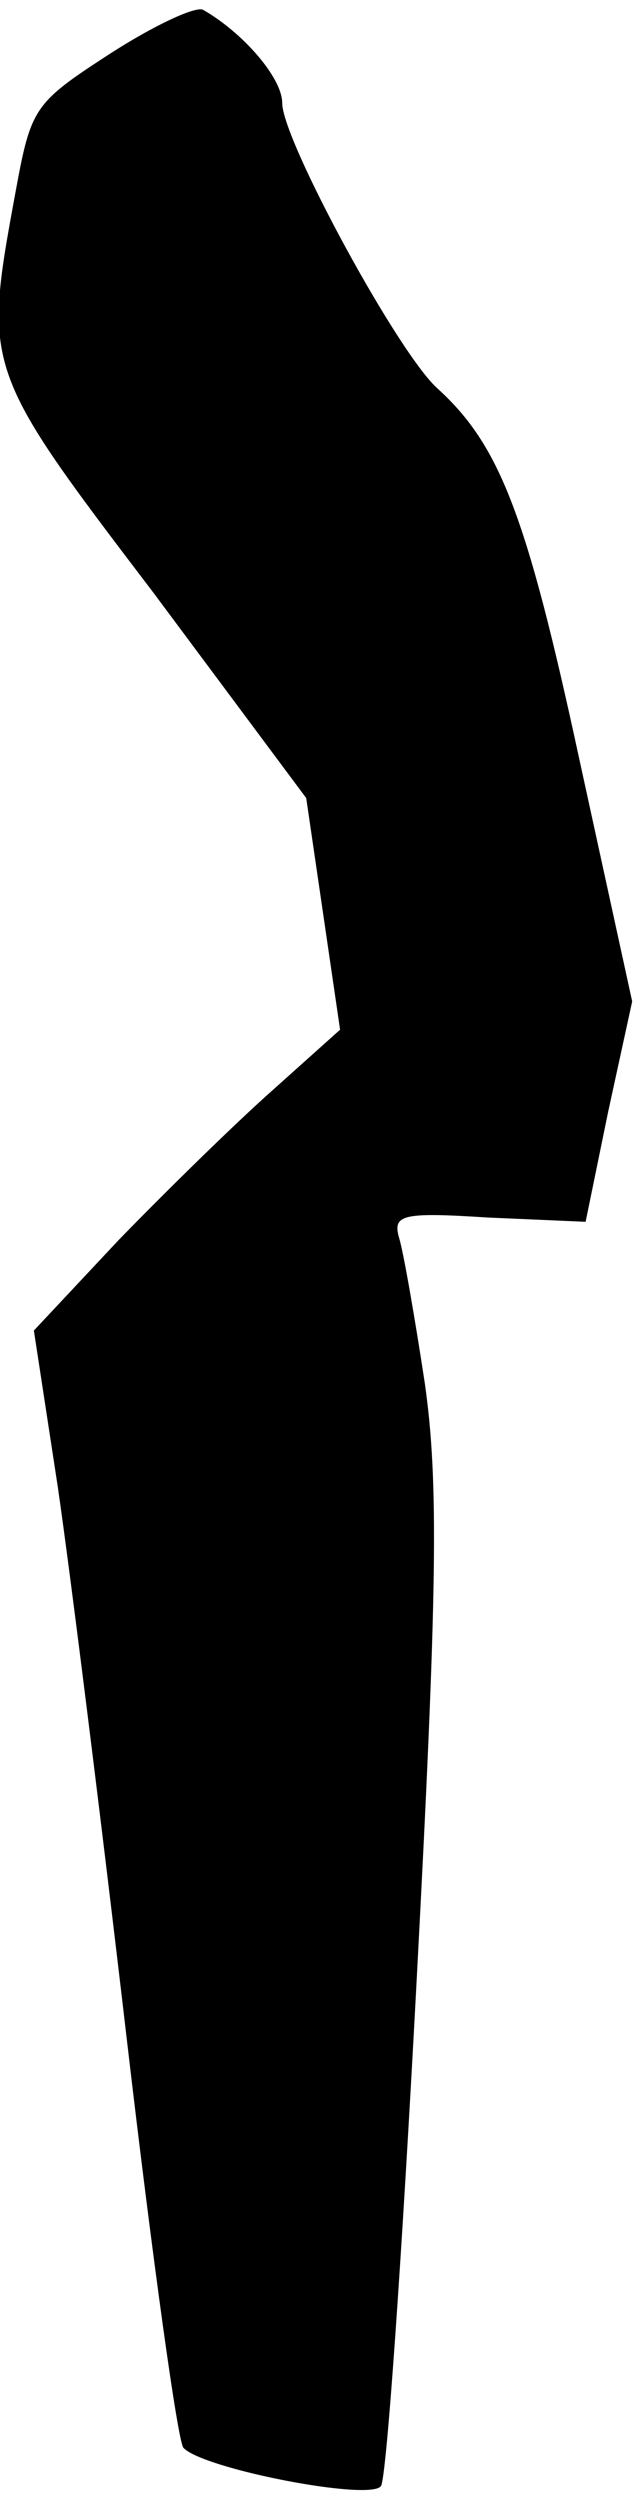 <?xml version="1.0" standalone="no"?>
<!DOCTYPE svg PUBLIC "-//W3C//DTD SVG 20010904//EN"
 "http://www.w3.org/TR/2001/REC-SVG-20010904/DTD/svg10.dtd">
<svg version="1.0" xmlns="http://www.w3.org/2000/svg"
 width="45pt" height="177pt" viewBox="0 0 45 177"
 preserveAspectRatio="xMidYMid meet">
<g transform="translate(0,177) scale(0.1,-0.1)"
fill="#000000" stroke="none">
<path fill="#000000" stroke="none" d="M78 1732 c-54 -35 -56 -38 -67 -98 -23
-125 -23 -125 98 -284 l108 -145 12 -82 12 -82 -48 -43 c-26 -23 -75 -71 -109
-106 l-60 -64 17 -111 c9 -62 31 -238 49 -392 18 -154 36 -284 40 -288 14 -15
133 -38 140 -27 4 6 15 165 25 353 15 282 16 358 6 428 -7 46 -15 92 -18 102
-5 17 1 19 63 15 l69 -3 16 78 17 78 -38 174 c-37 171 -56 220 -100 260 -28
25 -110 176 -110 202 0 18 -28 50 -56 66 -5 3 -35 -11 -66 -31z"/>
</g>
</svg>
